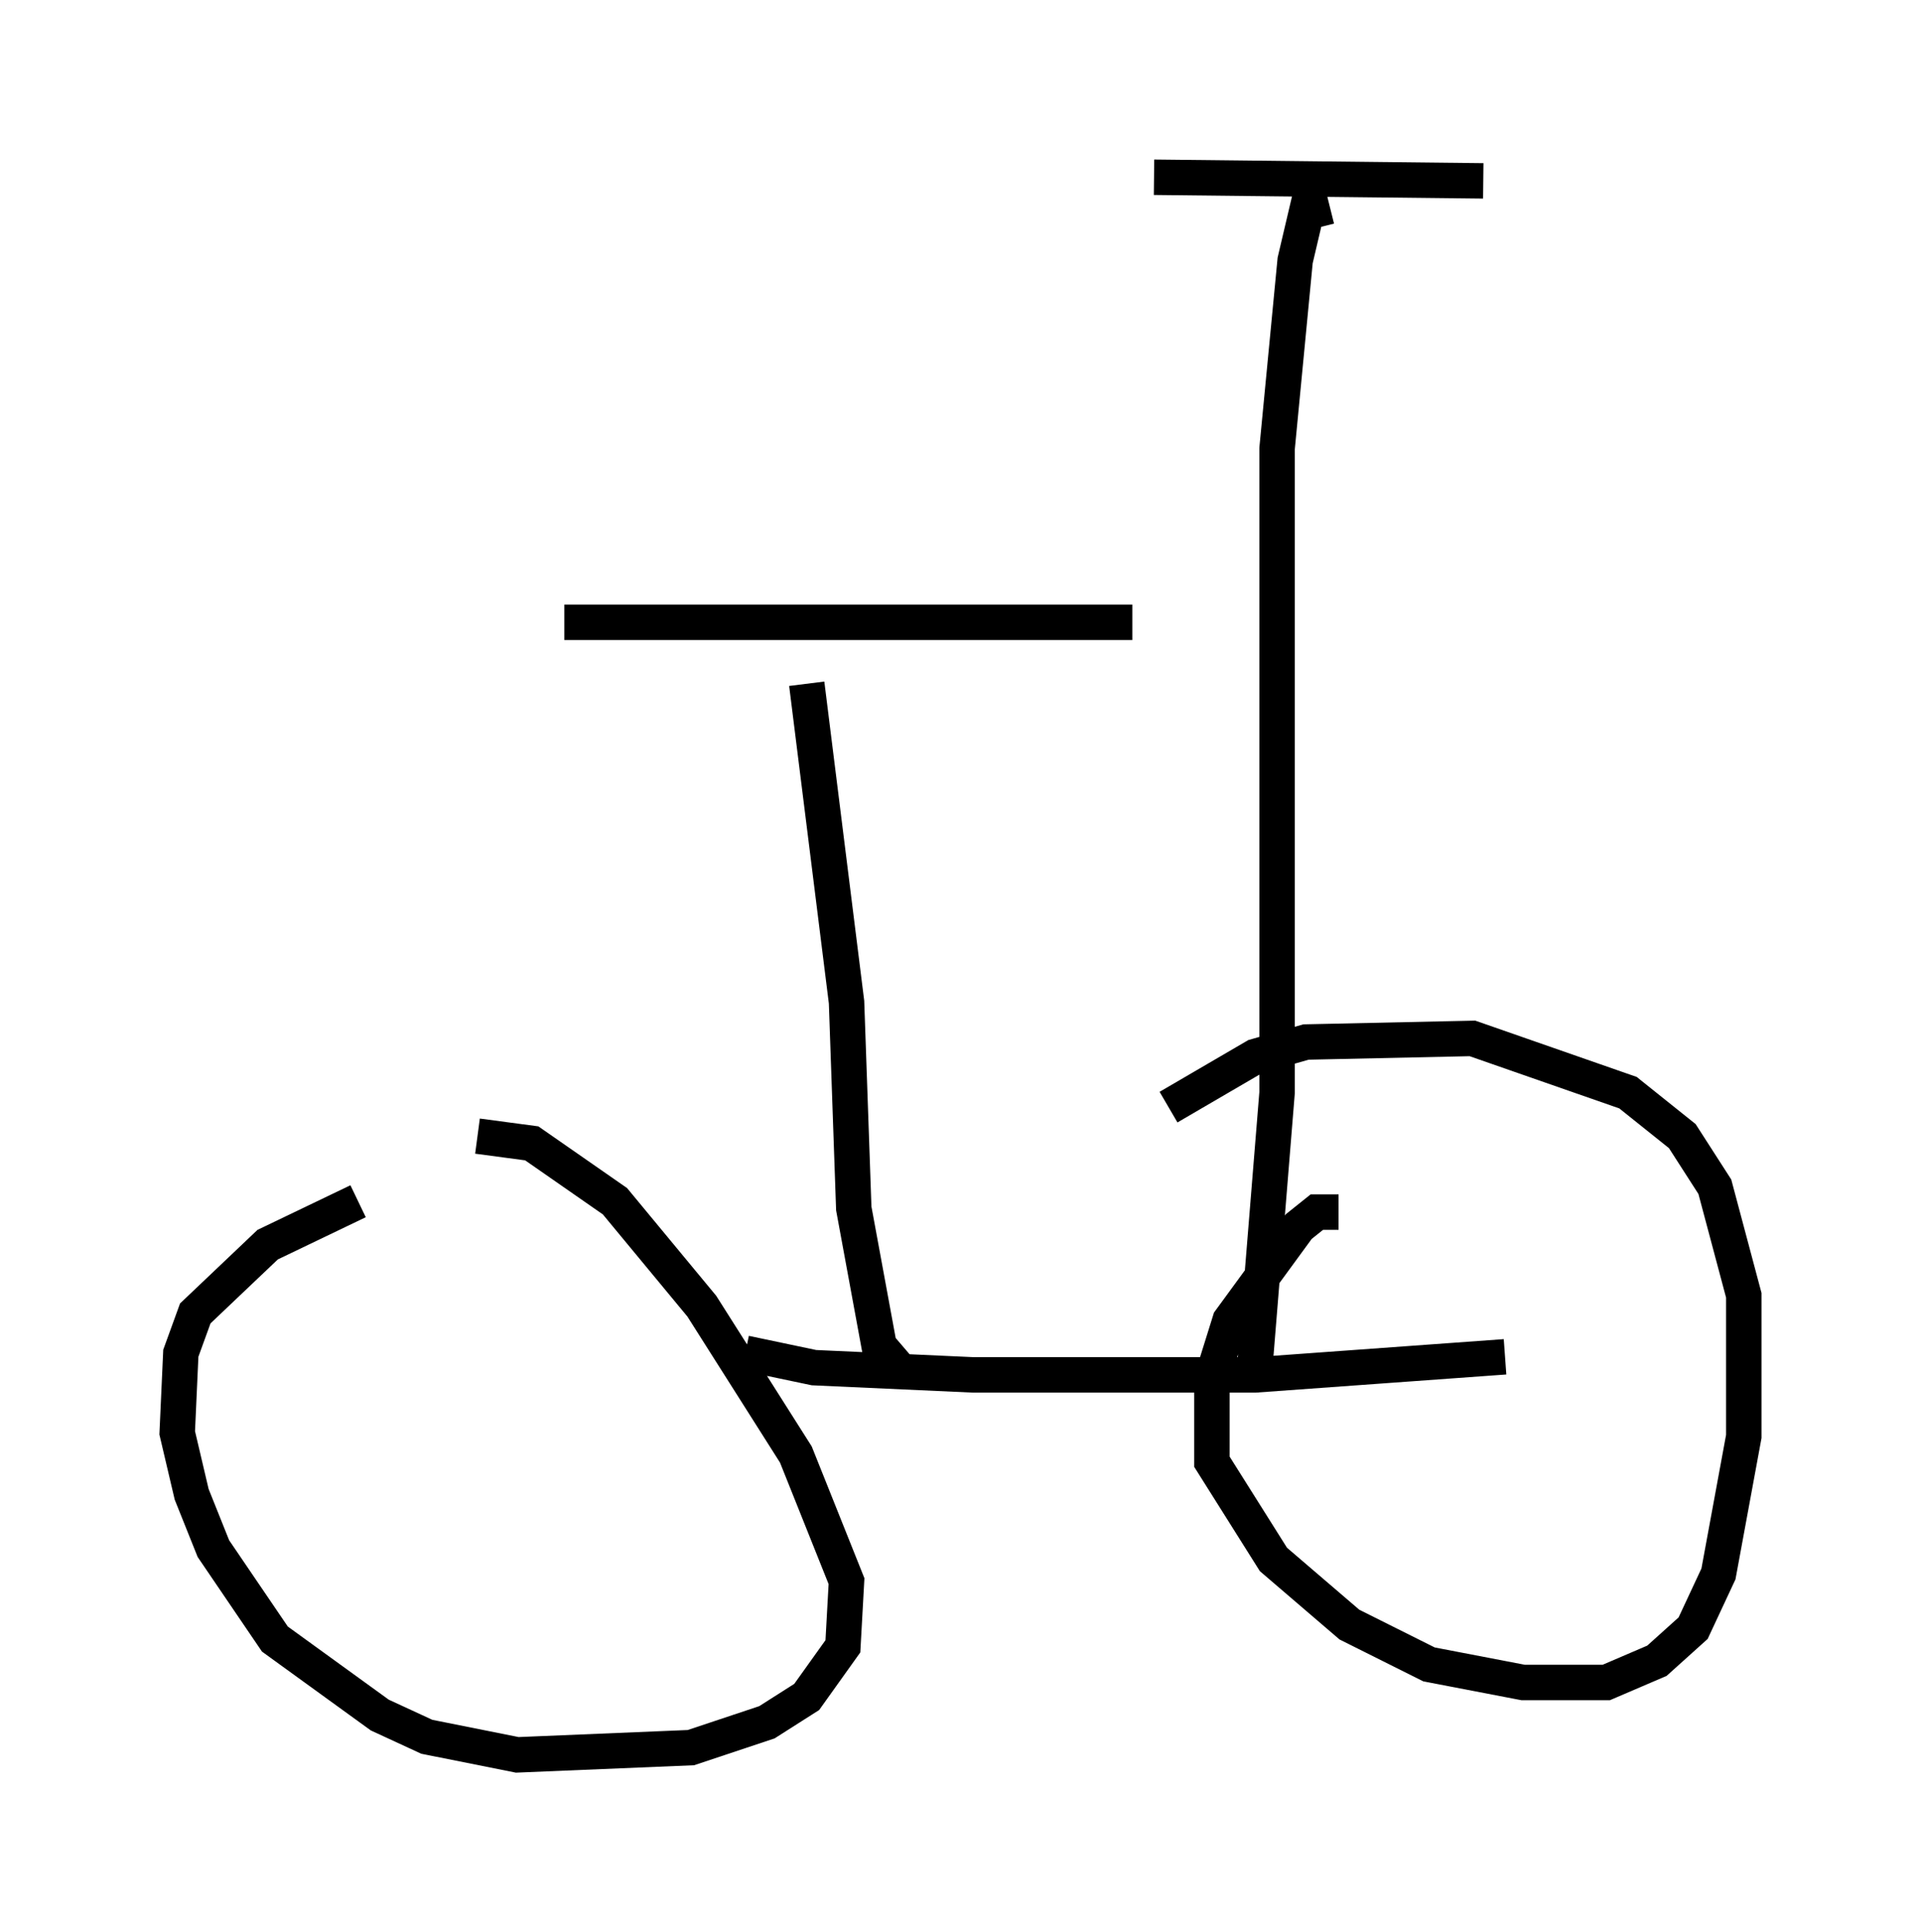 <?xml version="1.0" encoding="utf-8" ?>
<svg baseProfile="full" height="54.509" version="1.1" width="54.203" xmlns="http://www.w3.org/2000/svg" xmlns:ev="http://www.w3.org/2001/xml-events" xmlns:xlink="http://www.w3.org/1999/xlink"><defs /><rect fill="white" height="54.509" width="54.203" x="0" y="0" /><path d="M11.125, 33.89 m-1.021, 0.0 l-2.552, 1.225 -2.042, 1.94 l-0.408, 1.123 -0.102, 2.246 l0.408, 1.735 0.613, 1.531 l1.735, 2.552 2.96, 2.144 l1.327, 0.613 2.552, 0.51 l4.9, -0.204 2.144, -0.715 l1.123, -0.715 1.021, -1.429 l0.102, -1.838 -1.429, -3.573 l-2.654, -4.185 -2.45, -2.96 l-2.348, -1.633 -1.531, -0.204 m24.296, 2.144 l-0.613, 0.0 -0.51, 0.408 l-1.94, 2.654 -0.51, 1.633 l0.0, 2.348 1.735, 2.756 l2.144, 1.838 2.246, 1.123 l2.654, 0.51 2.348, 0.0 l1.429, -0.613 1.021, -0.919 l0.715, -1.531 0.715, -3.879 l0.0, -3.981 -0.817, -3.063 l-0.919, -1.429 -1.531, -1.225 l-4.39, -1.531 -4.696, 0.102 l-1.429, 0.408 -2.45, 1.429 m-11.944, 6.942 l1.94, 0.408 4.492, 0.204 l7.963, 0.0 7.044, -0.51 m-17.048, 0.408 l-0.613, -0.715 -0.715, -3.879 l-0.204, -5.819 -1.123, -8.983 m-6.84, -1.735 l16.027, 0.0 m3.471, 20.825 l0.613, -7.554 0.0, -18.171 l0.51, -5.308 0.408, -1.735 l0.204, 0.817 m-4.594, -1.429 l9.29, 0.102 " fill="none" stroke="black" stroke-width="1" /></svg>
